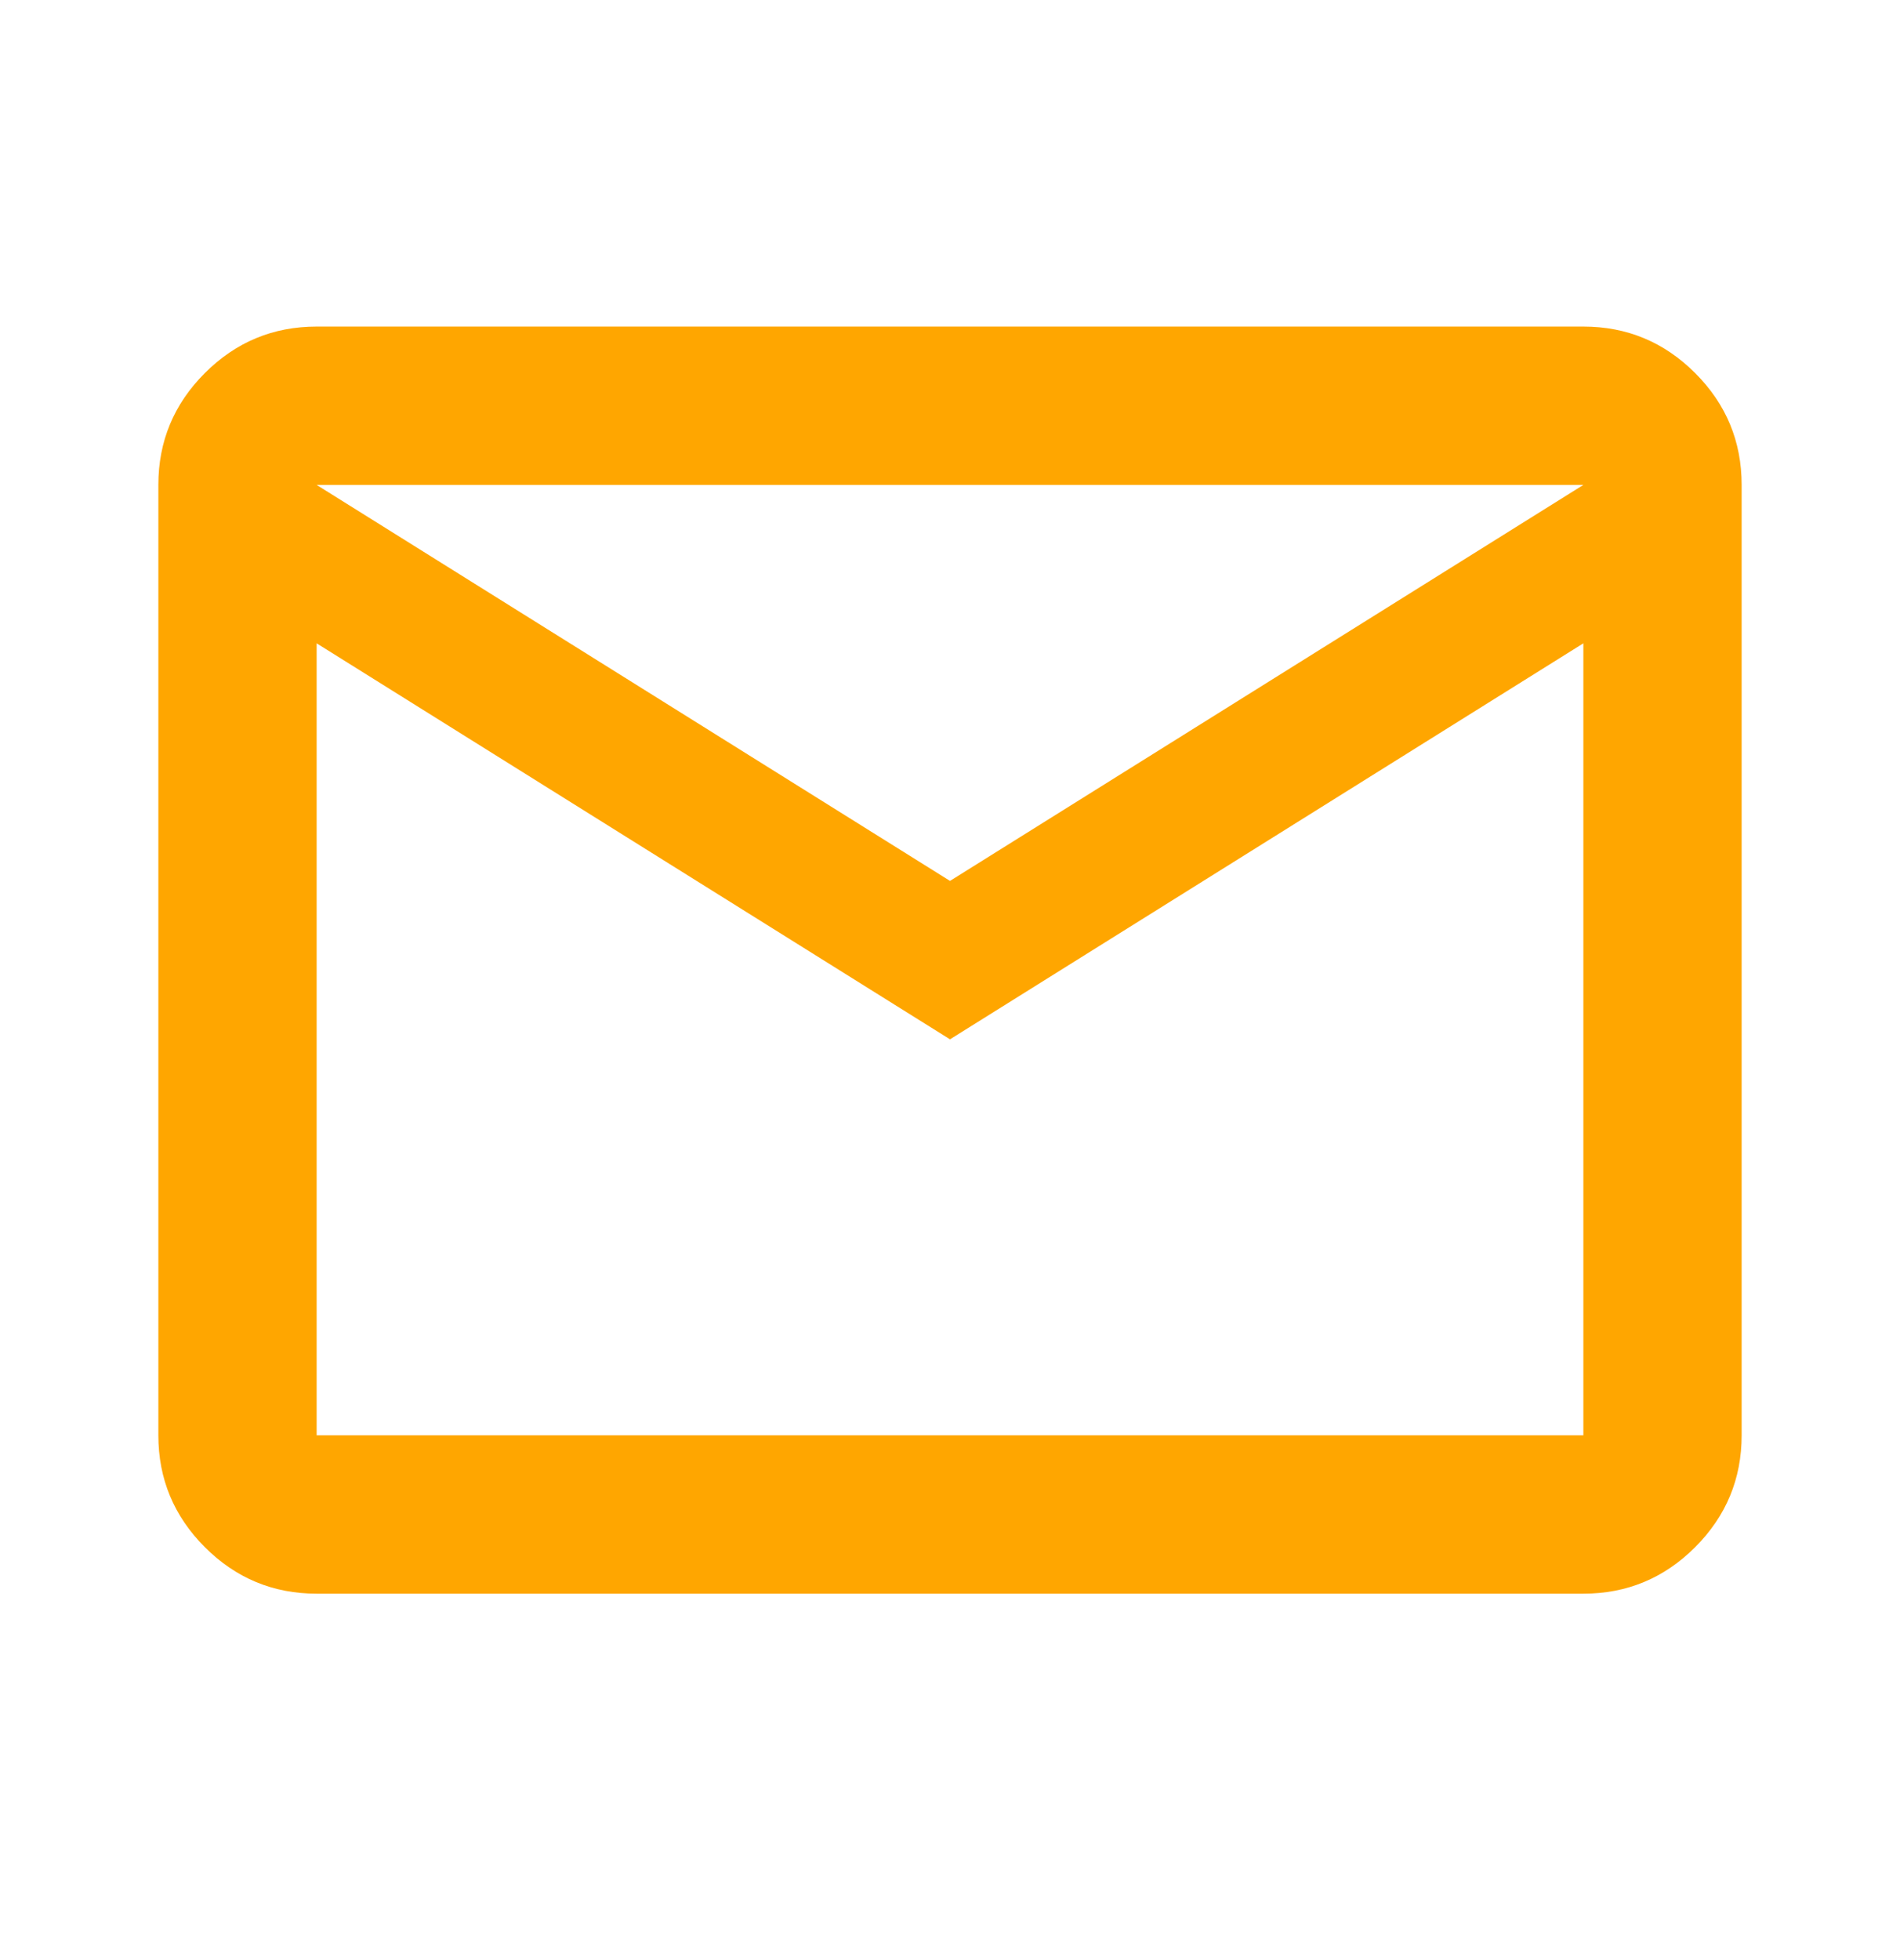 <svg width="32" height="33" viewBox="0 0 32 33" fill="none" xmlns="http://www.w3.org/2000/svg">
<mask id="mask0_0_487" style="mask-type:alpha" maskUnits="userSpaceOnUse" x="0" y="0" width="32" height="33">
<rect y="0.164" width="32" height="32" fill="#D9D9D9"/>
</mask>
<g mask="url(#mask0_0_487)">
<path d="M5.333 26.831C4.6 26.831 3.972 26.57 3.45 26.048C2.928 25.525 2.667 24.898 2.667 24.164V8.164C2.667 7.431 2.928 6.803 3.45 6.281C3.972 5.759 4.6 5.498 5.333 5.498H26.667C27.4 5.498 28.028 5.759 28.55 6.281C29.072 6.803 29.333 7.431 29.333 8.164V24.164C29.333 24.898 29.072 25.525 28.55 26.048C28.028 26.57 27.4 26.831 26.667 26.831H5.333ZM16 17.498L5.333 10.831V24.164H26.667V10.831L16 17.498ZM16 14.831L26.667 8.164H5.333L16 14.831ZM5.333 10.831V8.164V24.164V10.831Z" fill="#FFA600"/>
</g>
</svg>
